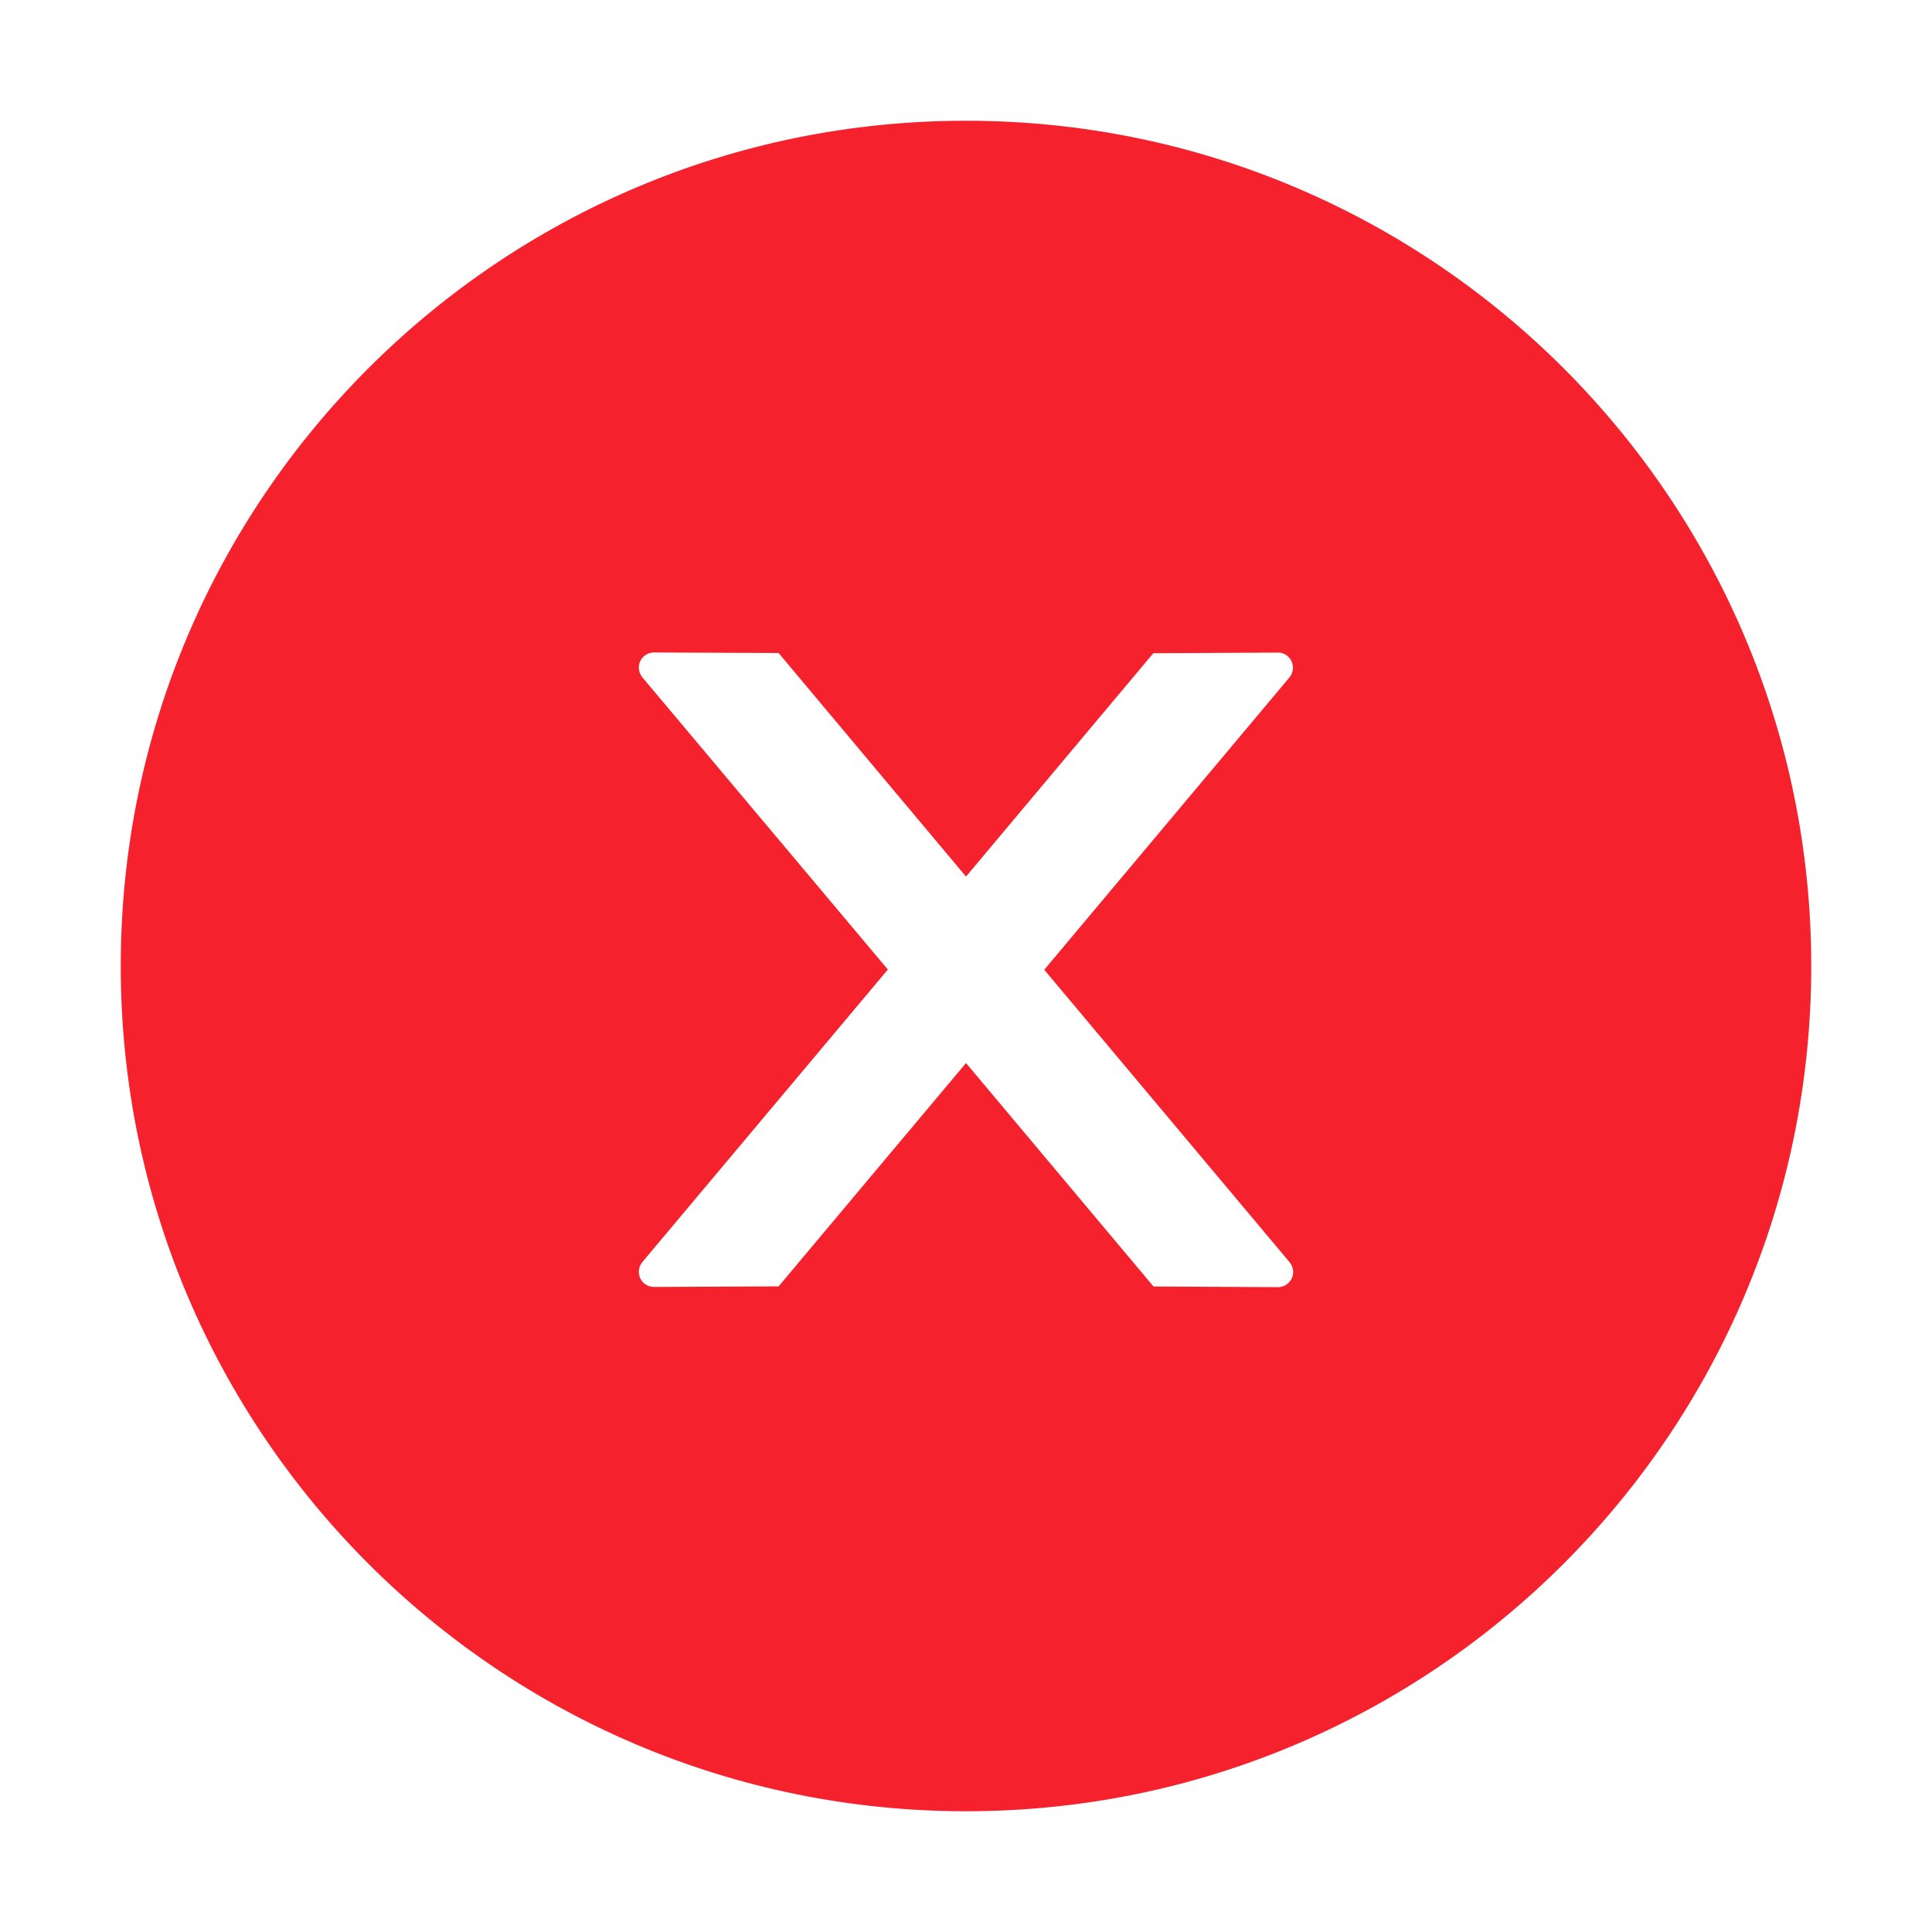 <svg xmlns="http://www.w3.org/2000/svg" width="18" height="18" viewBox="0 0 18 18" fill="none">
  <path d="M9 1.125C4.651 1.125 1.125 4.651 1.125 9C1.125 13.349 4.651 16.875 9 16.875C13.349 16.875 16.875 13.349 16.875 9C16.875 4.651 13.349 1.125 9 1.125ZM11.907 11.992L10.747 11.986L9 9.904L7.254 11.985L6.093 11.99C6.015 11.99 5.952 11.928 5.952 11.849C5.952 11.816 5.964 11.784 5.985 11.758L8.272 9.033L5.985 6.311C5.964 6.285 5.952 6.253 5.952 6.219C5.952 6.142 6.015 6.079 6.093 6.079L7.254 6.084L9 8.167L10.745 6.086L11.906 6.08C11.983 6.08 12.046 6.142 12.046 6.221C12.046 6.254 12.034 6.286 12.013 6.312L9.729 9.035L12.015 11.76C12.036 11.786 12.048 11.818 12.048 11.851C12.048 11.928 11.985 11.992 11.907 11.992Z" fill="#F5222D"/>
</svg>